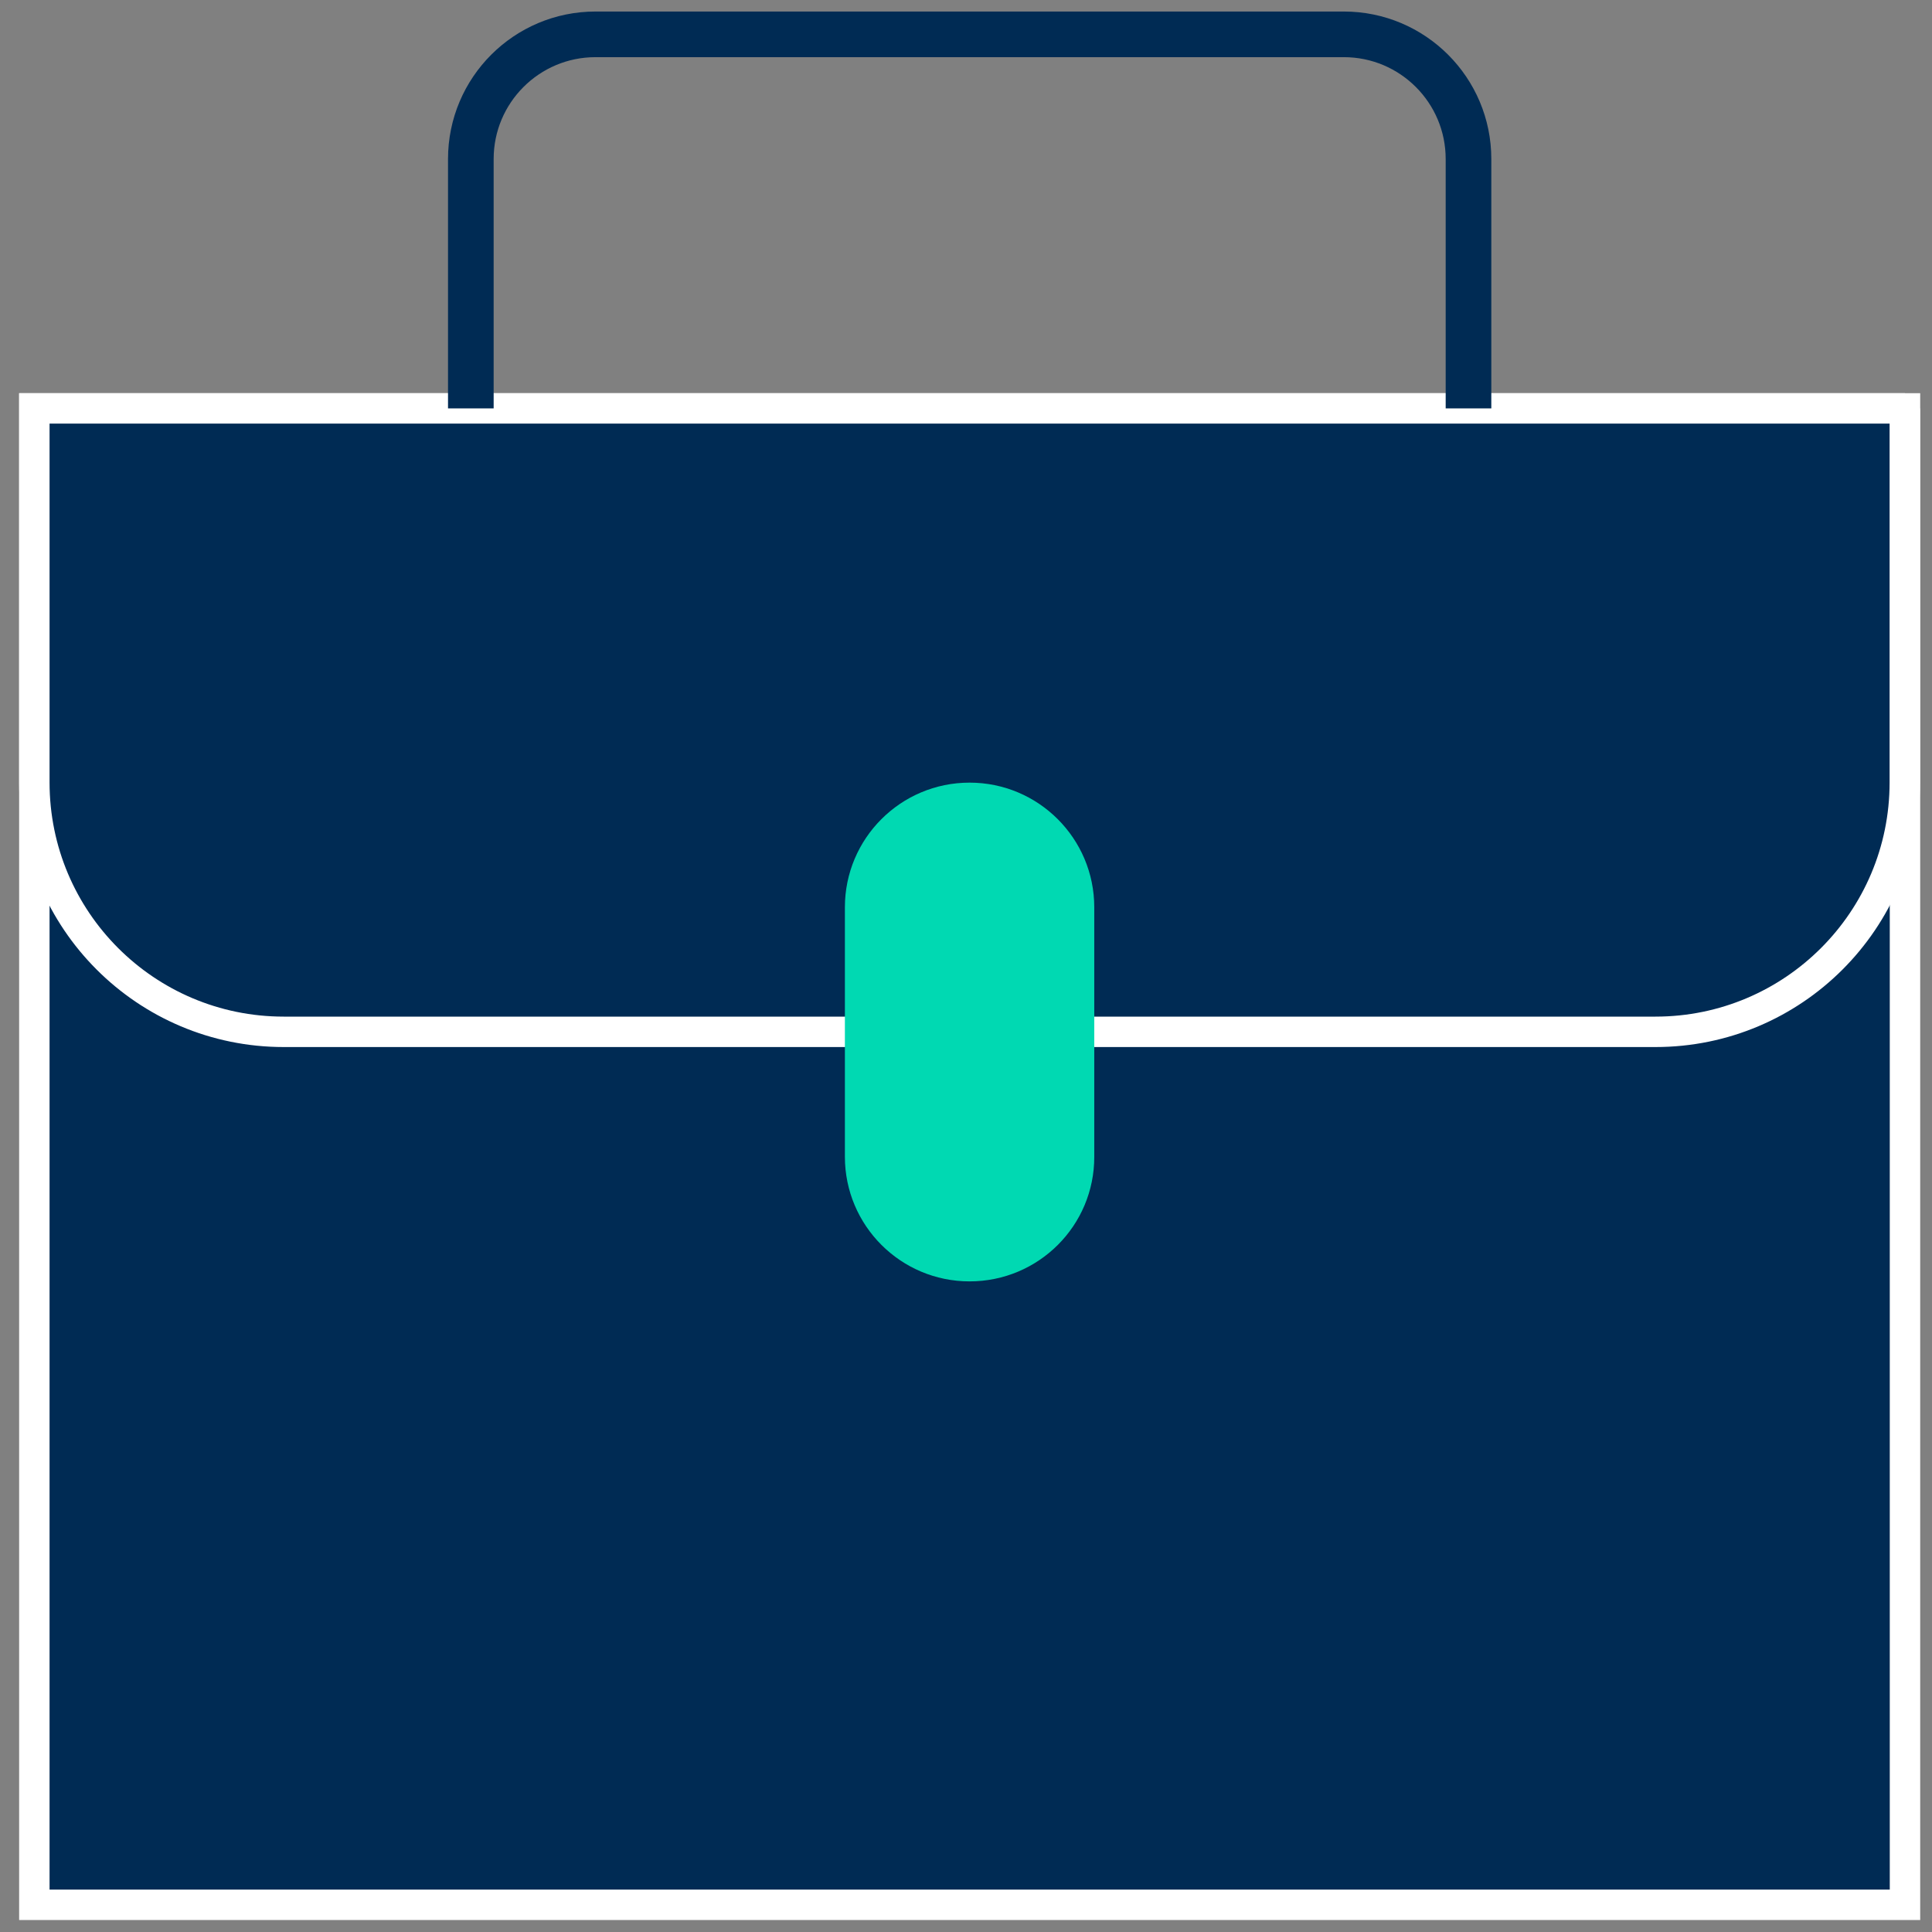 <?xml version="1.0" encoding="utf-8"?>
<!-- Generator: Adobe Illustrator 22.0.1, SVG Export Plug-In . SVG Version: 6.00 Build 0)  -->
<svg version="1.1" xmlns="http://www.w3.org/2000/svg" xmlns:xlink="http://www.w3.org/1999/xlink" x="0px" y="0px"
	 viewBox="0 0 1080 1080" style="enable-background:new 0 0 1080 1080;" xml:space="preserve">
<rect x="0" y="0" width="1080" height="1080" fill="#808080" stroke="none"/>
<style type="text/css">
	.st0{display:none;}
	.st1{display:inline;}
	.st2{fillRule:evenodd;clipRule:evenodd;fill:#FFFFFF;}
	.st3{fill:none;}
	.st4{fill:#002B54;}
	.st5{fill:#002B54;stroke:#FFFFFF;stroke-width:17.008;stroke-miterlimit:10;}
	.st6{fill:none;stroke:#002B54;stroke-width:25.512;stroke-miterlimit:10;}
	.st7{fill:#00D9B2;}
	.st8{display:none;fill:#002B54;}
</style>
<g id="Capa_1" class="st0">
	<g class="st1">
		<path class="st2" d="M540,8.6C248.4,8.6,11.2,245.8,11.2,537.4C11.2,640,40.3,738.5,95.6,824l-80.3,177
			c-7.4,16.3-4.7,35.4,6.9,49.1c8.9,10.4,21.8,16.2,35.1,16.2c4.1,0,8.2-0.5,12.2-1.6l221.3-60.7c76.4,40.9,162.1,62.4,249.1,62.4
			c291.6,0,528.8-237.2,528.8-528.8C1068.8,245.8,831.6,8.6,540,8.6z M540,973.9c-77.2,0-153.2-20.5-219.8-59.4
			c-7.1-4.2-15.2-6.3-23.3-6.3c-4.1,0-8.2,0.5-12.2,1.6l-144.6,39.7l50.4-110.9c6.8-15.1,5.1-32.7-4.6-46.1
			c-53.9-74.7-82.3-162.8-82.3-255C103.5,296.8,299.3,101,540,101c240.7,0,436.5,195.8,436.5,436.4
			C976.4,778.1,780.7,973.9,540,973.9z"/>
		<path class="st2" d="M743.3,616.6c-22.1-13.2-51-28-77.1-17.4c-20,8.2-32.8,39.5-45.8,55.5c-6.7,8.2-14.6,9.5-24.8,5.4
			C520.5,630.2,463,580.1,421.5,511c-7-10.7-5.8-19.2,2.7-29.2c12.5-14.7,28.3-31.5,31.6-51.4c3.4-19.9-5.9-43.1-14.1-60.8
			c-10.5-22.6-22.2-54.9-44.9-67.6c-20.8-11.8-48.3-5.2-66.8,9.9c-32,26.1-47.5,66.9-47,107.4c0.1,11.5,1.5,23,4.2,34.1
			c6.5,26.7,18.8,51.7,32.7,75.4c10.5,17.9,21.9,35.2,34.1,51.9c40.2,54.6,90.2,102,148.1,137.5c28.9,17.7,60.1,33.3,92.3,43.9
			c36.2,12,68.4,24.4,107.5,17c40.9-7.8,81.2-33.1,97.5-72.5c4.8-11.7,7.2-24.7,4.5-37C798.4,644.1,763.9,628.9,743.3,616.6z"/>
	</g>
</g>
<g id="Capa_3">
	<circle class="st3" cx="1420.9" cy="537.3" r="195.1"/>
	<path class="st4" d="M2104,195.8h-317.2h-292.7h-317.2c-40.3,0-73.1,32.8-73.1,73.1v536.8c0,40.3,32.8,73.1,73.1,73.1H2104
		c40.3,0,73.1-32.8,73.1-73.1V268.9C2177.1,228.6,2144.3,195.8,2104,195.8z M1738,195.8 M2128.3,805.7c0,13.4-10.9,24.3-24.3,24.3
		h-927.1c-13.4,0-24.3-10.9-24.3-24.3V268.9c0-13.4,10.9-24.3,24.3-24.3H2104c13.4,0,24.3,10.9,24.3,24.3V805.7z"/>
	<path class="st4" d="M1420.9,756.8c-121,0-219.5-98.5-219.5-219.5s98.5-219.5,219.5-219.5s219.5,98.5,219.5,219.5
		S1542,756.8,1420.9,756.8z M1420.9,366.6c-94.2,0-170.7,76.6-170.7,170.7s76.6,170.7,170.7,170.7s170.7-76.6,170.7-170.7
		S1515.1,366.6,1420.9,366.6z"/>
	<path class="st4" d="M1494.1,500.7h-36.6v-36.6c0-20.2-16.4-36.6-36.6-36.6s-36.6,16.4-36.6,36.6v36.6h-36.6
		c-20.2,0-36.6,16.4-36.6,36.6s16.4,36.6,36.6,36.6h36.6v36.6c0,20.2,16.4,36.6,36.6,36.6s36.6-16.4,36.6-36.6v-36.6h36.6
		c20.2,0,36.6-16.4,36.6-36.6S1514.3,500.7,1494.1,500.7z"/>
	<path class="st4" d="M2055.1,415.3H1738c-13.5,0-24.4-10.9-24.4-24.4s10.9-24.4,24.4-24.4h317.1c13.5,0,24.4,10.9,24.4,24.4
		S2068.6,415.3,2055.1,415.3z"/>
	<path class="st4" d="M1811.2,512.9H1738c-13.5,0-24.4-10.9-24.4-24.4c0-13.5,10.9-24.4,24.4-24.4h73.2c13.5,0,24.4,10.9,24.4,24.4
		C1835.6,502,1824.7,512.9,1811.2,512.9z"/>
	<path class="st4" d="M2055.1,512.9h-146.4c-13.5,0-24.4-10.9-24.4-24.4c0-13.5,10.9-24.4,24.4-24.4h146.4
		c13.5,0,24.4,10.9,24.4,24.4C2079.5,502,2068.6,512.9,2055.1,512.9z"/>
	<path class="st4" d="M2055.1,610.5H1738c-13.5,0-24.4-10.9-24.4-24.4c0-13.5,10.9-24.4,24.4-24.4h317.1c13.5,0,24.4,10.9,24.4,24.4
		C2079.5,599.6,2068.6,610.5,2055.1,610.5z"/>
	<path class="st4" d="M2006.3,708.1H1738c-13.5,0-24.4-10.9-24.4-24.4c0-13.5,10.9-24.4,24.4-24.4h268.3c13.5,0,24.4,10.9,24.4,24.4
		C2030.7,697.2,2019.8,708.1,2006.3,708.1z"/>
</g>
<g id="Capa_4">
	<g>
		<rect x="19.2" y="228.3" class="st5" width="1045.7" height="836.5"/>
		<path class="st5" d="M1064.9,228.3H19.2v209.1c0,77,62.4,139.4,139.4,139.4h766.8c77,0,139.4-62.4,139.4-139.4V228.3z"/>
		<path class="st6" d="M263.2,228.3V88.9c0-38.5,31.2-69.7,69.7-69.7h418.3c38.5,0,69.7,31.2,69.7,69.7v139.4"/>
		<path class="st7" d="M542,716.3L542,716.3c-38.5,0-69.7-31.2-69.7-69.7V507.2c0-38.5,31.2-69.7,69.7-69.7l0,0
			c38.5,0,69.7,31.2,69.7,69.7v139.4C611.8,685.1,580.6,716.3,542,716.3z"/>
		<line class="st8" x1="611.8" y1="576.9" x2="472.3" y2="576.9"/>
	</g>
</g>
<g id="Capa_2">
</g>
</svg>
